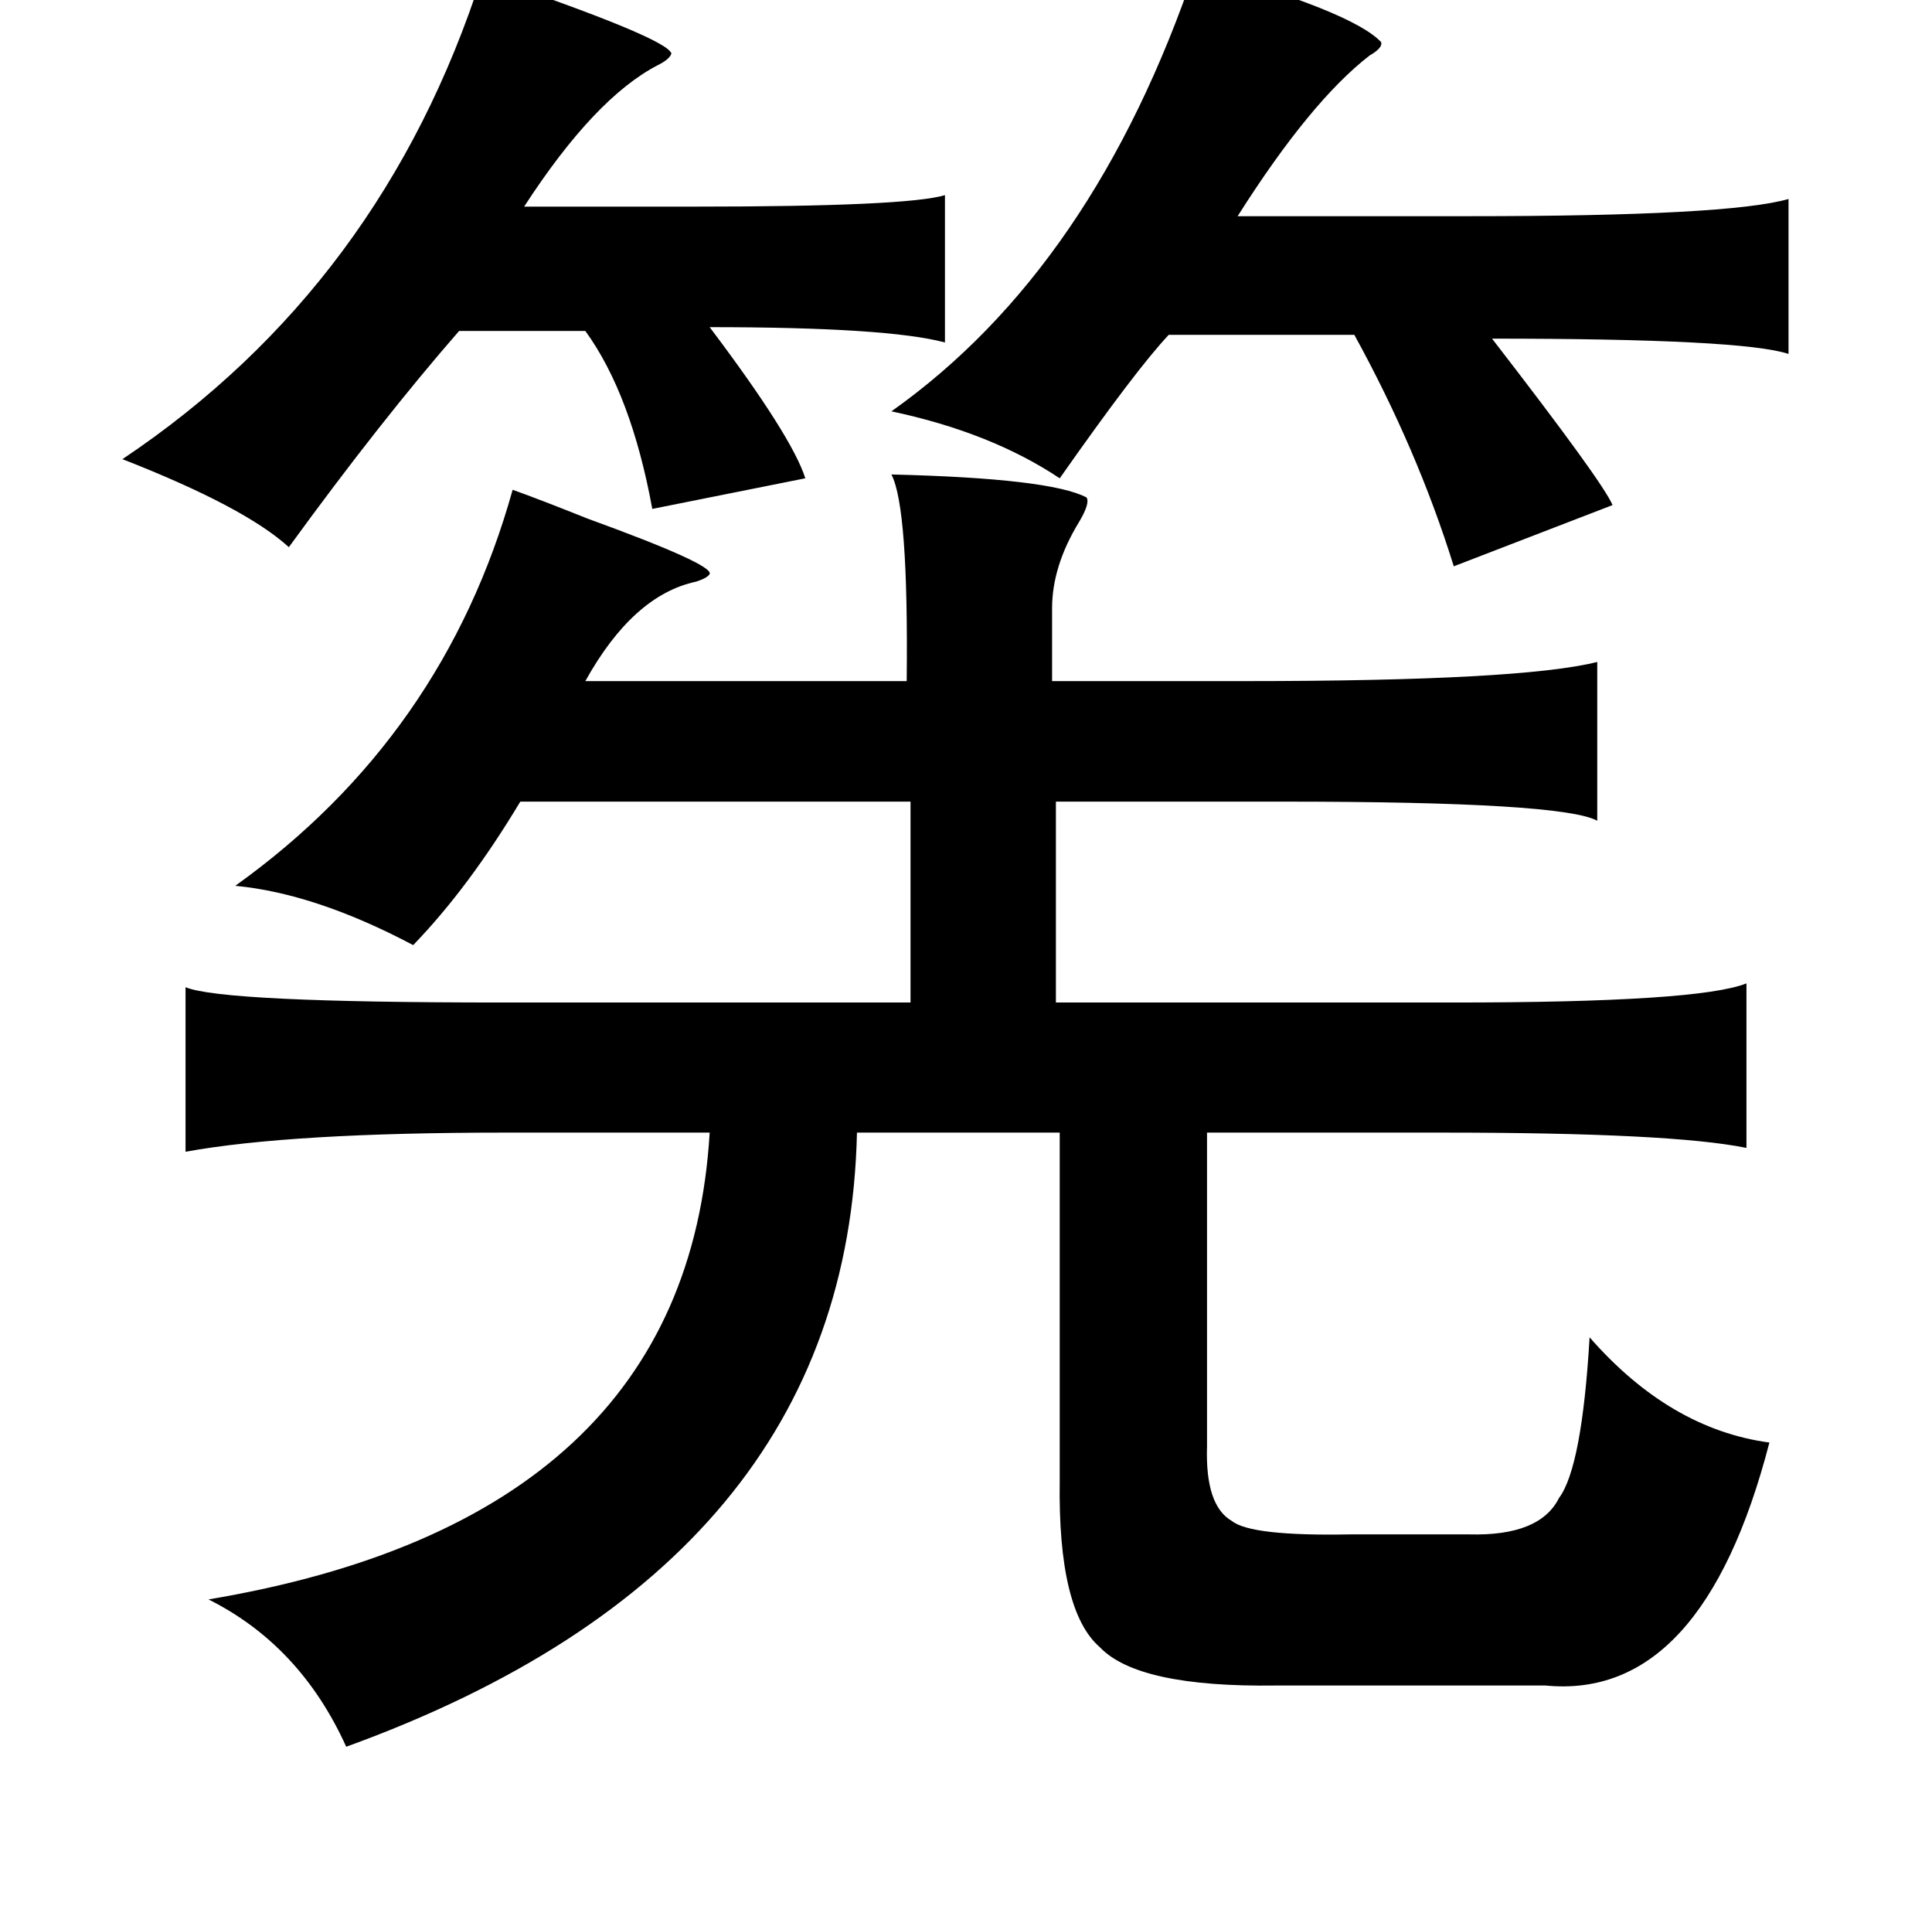 <?xml version="1.0" standalone="no"?>
<!DOCTYPE svg PUBLIC "-//W3C//DTD SVG 1.1//EN" "http://www.w3.org/Graphics/SVG/1.1/DTD/svg11.dtd" >
<svg xmlns="http://www.w3.org/2000/svg" xmlns:xlink="http://www.w3.org/1999/xlink" version="1.1" viewBox="-10 0 1010 1000">
   <path fill="currentColor"
d="M615 -17q82 23 97 39q1 3 -6 7q-31 24 -69 84h121q136 0 167 -9v81q-24 -8 -155 -8q58 75 63 87l-83 32q-19 -61 -52 -121h-97q-17 18 -57 75q-36 -24 -88 -35q106 -75 159 -232zM242 -13q97 33 99 41q-1 3 -7 6q-33 17 -70 74h89q111 0 131 -6v77q-30 -8 -123 -8
q43 57 50 79l-80 16q-11 -60 -35 -93h-66q-41 47 -89 113q-23 -21 -87 -46q136 -91 188 -253zM456 248q83 2 102 12q2 3 -4 13q-14 23 -14 45v38h101q144 0 184 -10v83q-18 -10 -164 -10h-119v105h208q128 0 153 -10v86q-39 -8 -159 -8h-123v164q-1 31 13 39q10 8 62 7h62
q37 1 47 -19q12 -16 16 -84q42 48 94 55q-35 135 -117 127h-141q-72 1 -92 -20q-22 -19 -21 -87v-182h-106q-5 226 -267 321q-24 -53 -72 -77q250 -42 262 -244h-107q-112 0 -167 10v-86q19 8 165 8h214v-105h-204q-27 45 -56 75q-51 -27 -93 -31q109 -78 145 -207
q14 5 39 15q66 24 64 29q-1 2 -7 4q-33 7 -58 52h168q1 -91 -8 -108z" />
</svg>

